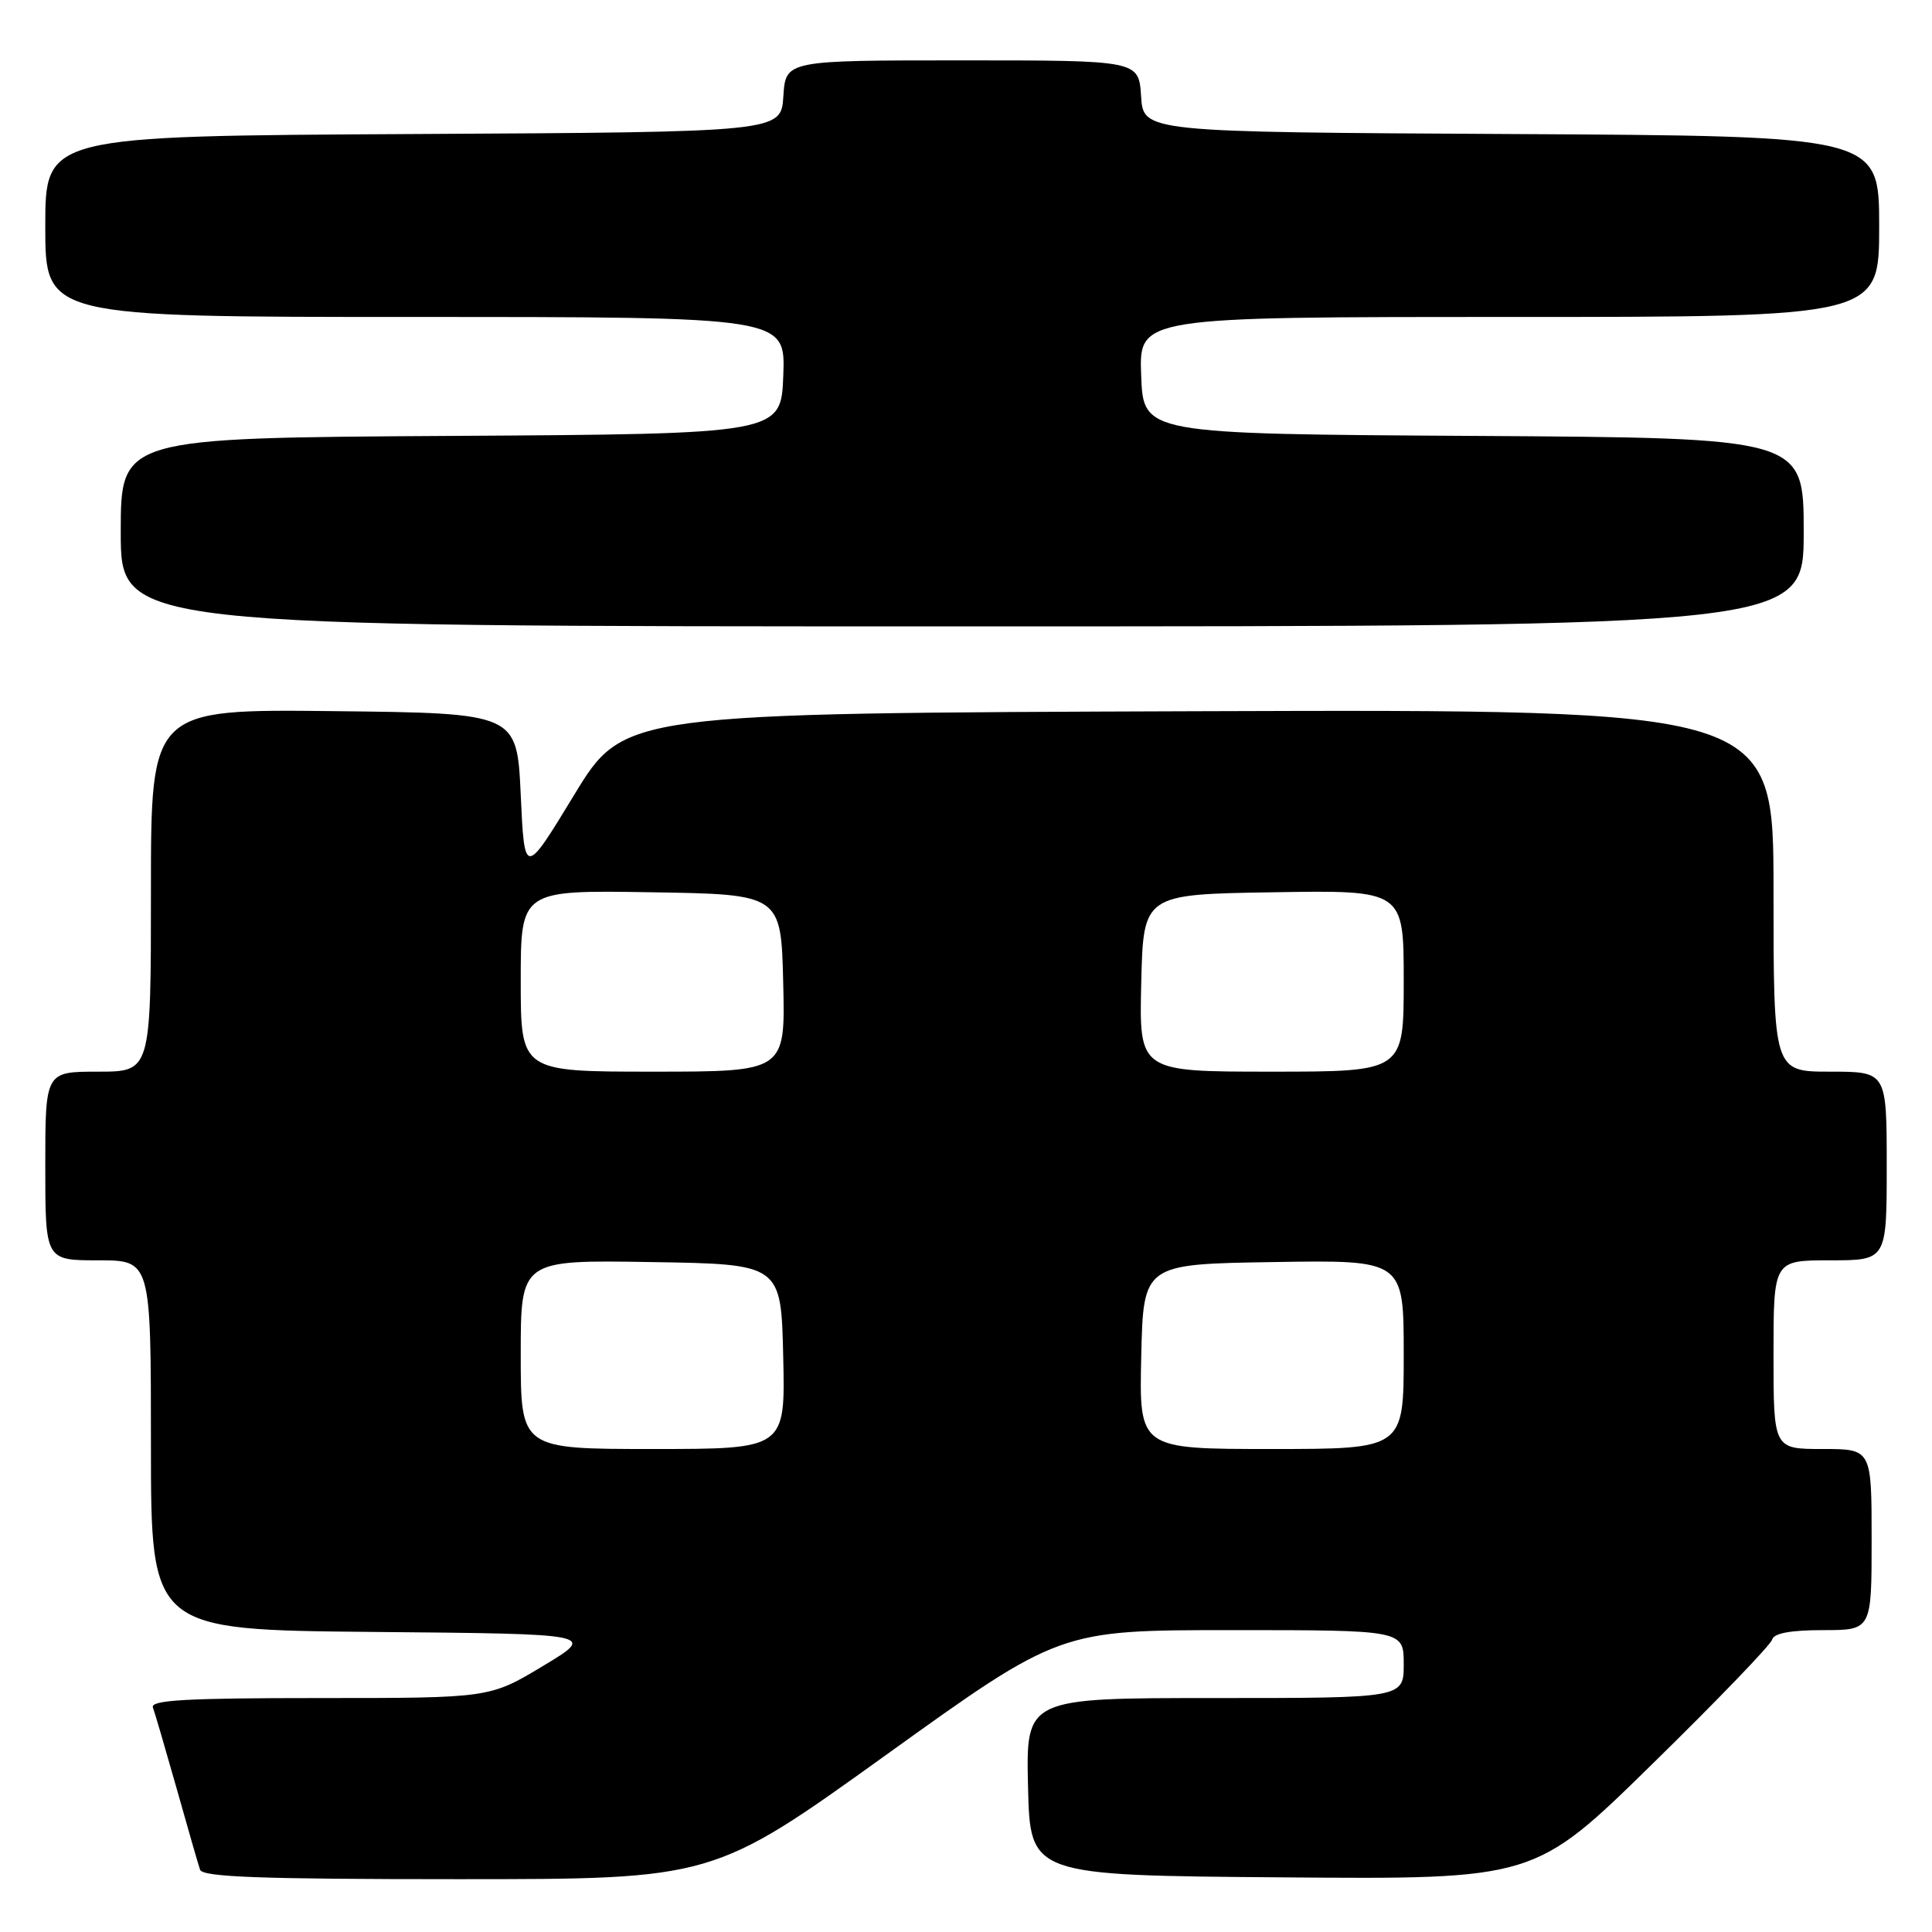 <?xml version="1.0" encoding="UTF-8" standalone="no"?>
<!DOCTYPE svg PUBLIC "-//W3C//DTD SVG 1.1//EN" "http://www.w3.org/Graphics/SVG/1.1/DTD/svg11.dtd" >
<svg xmlns="http://www.w3.org/2000/svg" xmlns:xlink="http://www.w3.org/1999/xlink" version="1.1" viewBox="0 0 256 256">
 <g >
 <path fill="currentColor"
d=" M 117.46 232.50 C 140.42 216.00 140.42 216.00 163.21 216.00 C 186.00 216.00 186.00 216.00 186.00 220.50 C 186.00 225.00 186.00 225.00 160.97 225.00 C 135.94 225.00 135.94 225.00 136.22 236.75 C 136.50 248.50 136.50 248.50 169.92 248.76 C 203.34 249.03 203.34 249.03 218.92 233.76 C 227.49 225.37 234.65 217.94 234.82 217.25 C 235.04 216.41 237.27 216.00 241.57 216.00 C 248.00 216.00 248.00 216.00 248.00 204.00 C 248.00 192.00 248.00 192.00 241.50 192.00 C 235.00 192.00 235.00 192.00 235.00 179.50 C 235.00 167.00 235.00 167.00 242.50 167.00 C 250.00 167.00 250.00 167.00 250.00 154.50 C 250.00 142.00 250.00 142.00 242.50 142.00 C 235.00 142.00 235.00 142.00 235.00 117.99 C 235.00 93.99 235.00 93.99 158.83 94.24 C 82.67 94.50 82.67 94.50 76.08 105.33 C 69.50 116.15 69.50 116.15 69.00 105.33 C 68.50 94.50 68.50 94.50 44.25 94.23 C 20.00 93.96 20.00 93.96 20.00 117.98 C 20.00 142.00 20.00 142.00 13.00 142.00 C 6.00 142.00 6.00 142.00 6.00 154.50 C 6.00 167.00 6.00 167.00 13.00 167.00 C 20.00 167.00 20.00 167.00 20.00 191.49 C 20.00 215.97 20.00 215.97 49.51 216.24 C 79.02 216.50 79.02 216.50 71.95 220.75 C 64.89 225.00 64.89 225.00 42.34 225.00 C 24.71 225.00 19.89 225.27 20.26 226.25 C 20.52 226.94 21.93 231.78 23.41 237.00 C 24.88 242.22 26.27 247.06 26.51 247.75 C 26.84 248.72 34.59 249.00 60.72 249.00 C 94.50 249.00 94.50 249.00 117.46 232.50 Z  M 239.00 70.51 C 239.00 58.02 239.00 58.02 195.25 57.76 C 151.50 57.50 151.50 57.50 151.21 49.75 C 150.92 42.00 150.92 42.00 199.96 42.00 C 249.00 42.00 249.00 42.00 249.00 30.01 C 249.00 18.02 249.00 18.02 200.25 17.76 C 151.50 17.50 151.50 17.50 151.20 12.75 C 150.89 8.00 150.89 8.00 127.50 8.00 C 104.11 8.00 104.11 8.00 103.80 12.75 C 103.50 17.50 103.50 17.50 54.75 17.76 C 6.00 18.02 6.00 18.02 6.00 30.01 C 6.00 42.00 6.00 42.00 55.04 42.00 C 104.08 42.00 104.08 42.00 103.79 49.75 C 103.50 57.50 103.50 57.50 59.75 57.76 C 16.00 58.02 16.00 58.02 16.00 70.51 C 16.00 83.00 16.00 83.00 127.50 83.00 C 239.00 83.00 239.00 83.00 239.00 70.51 Z  M 69.00 179.48 C 69.00 166.95 69.00 166.95 86.25 167.23 C 103.50 167.50 103.50 167.50 103.78 179.75 C 104.06 192.00 104.06 192.00 86.53 192.00 C 69.00 192.00 69.00 192.00 69.00 179.48 Z  M 151.22 179.75 C 151.50 167.50 151.50 167.50 168.75 167.23 C 186.00 166.95 186.00 166.95 186.00 179.48 C 186.00 192.00 186.00 192.00 168.47 192.00 C 150.94 192.00 150.94 192.00 151.22 179.75 Z  M 69.00 129.98 C 69.00 117.95 69.00 117.95 86.25 118.23 C 103.50 118.50 103.50 118.50 103.78 130.25 C 104.06 142.00 104.06 142.00 86.53 142.00 C 69.00 142.00 69.00 142.00 69.00 129.98 Z  M 151.22 130.25 C 151.50 118.50 151.50 118.50 168.75 118.23 C 186.00 117.95 186.00 117.95 186.00 129.98 C 186.00 142.00 186.00 142.00 168.47 142.00 C 150.94 142.00 150.94 142.00 151.22 130.25 Z "/>
</g>
</svg>
